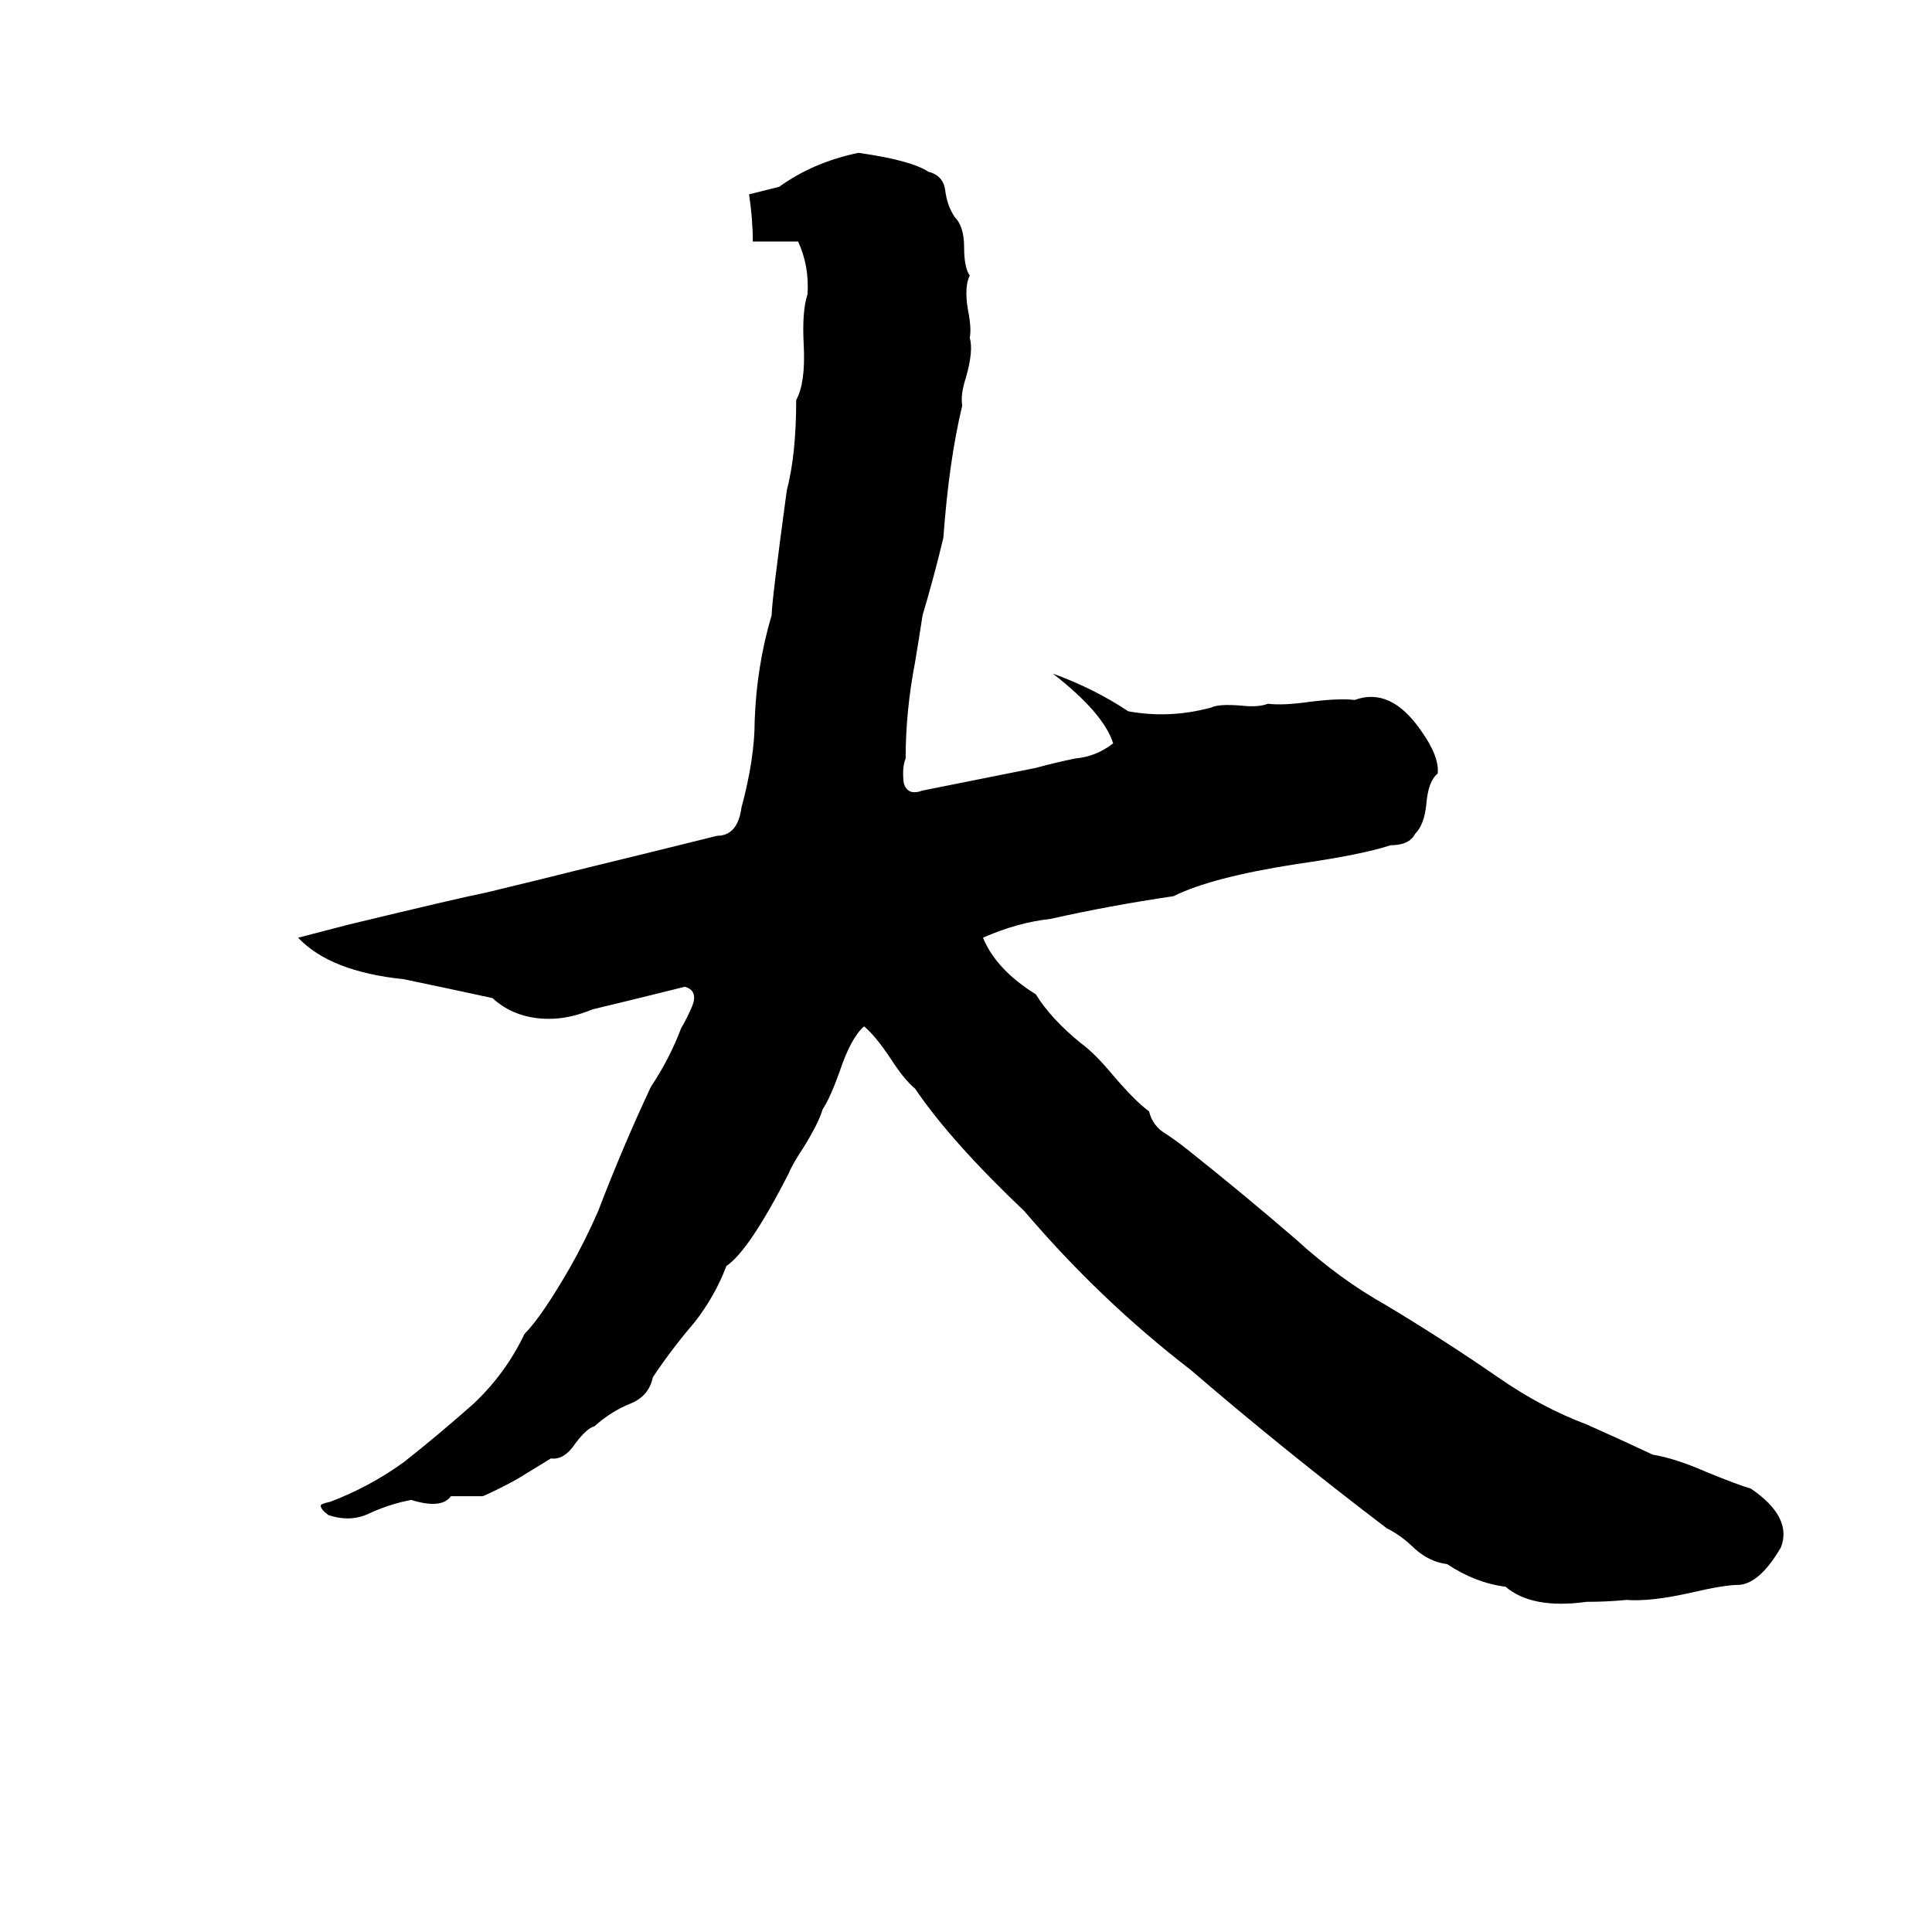 <svg xmlns="http://www.w3.org/2000/svg" viewBox="0 -800 1024 1024">
	<path fill="#000000" d="M455 -719Q483 -715 492 -709Q500 -707 501 -699Q502 -691 506 -685Q511 -680 511 -669Q511 -658 514 -654Q511 -648 513 -636Q515 -626 514 -621Q516 -614 512 -600Q509 -591 510 -585Q503 -556 500 -515Q495 -494 489 -474Q487 -461 485 -449Q480 -423 480 -398Q478 -393 479 -385Q481 -378 489 -381Q519 -387 549 -393Q560 -396 570 -398Q581 -399 590 -406Q585 -422 558 -443Q580 -435 598 -423Q620 -419 642 -425Q646 -427 658 -426Q667 -425 672 -427Q680 -426 694 -428Q710 -430 718 -429Q737 -436 753 -413Q763 -399 762 -390Q757 -386 756 -374Q755 -363 750 -358Q747 -352 737 -352Q722 -347 687 -342Q642 -335 622 -325Q588 -320 557 -313Q539 -311 521 -303Q528 -286 549 -273Q557 -260 573 -247Q580 -242 590 -230Q602 -216 609 -211Q611 -203 618 -199Q624 -195 629 -191Q658 -168 687 -143Q710 -122 735 -108Q765 -90 794 -70Q817 -54 841 -45Q859 -37 876 -29Q888 -27 904 -20Q921 -13 928 -11Q950 4 944 20Q933 39 922 40Q914 40 897 44Q875 49 862 48Q852 49 841 49Q812 53 798 41Q782 39 767 29Q758 28 750 21Q743 14 735 10Q681 -31 631 -74Q583 -111 543 -158Q504 -195 485 -223Q479 -228 472 -239Q464 -251 458 -256Q451 -250 445 -232Q440 -218 436 -212Q434 -205 426 -192Q420 -183 418 -178Q397 -137 385 -129Q379 -113 368 -99Q356 -85 346 -70Q344 -60 334 -56Q324 -52 315 -44Q311 -43 305 -35Q299 -26 292 -27L274 -16Q265 -11 256 -7Q248 -7 239 -7Q234 0 218 -5Q207 -3 196 2Q186 7 174 3Q170 0 170 -2Q170 -3 175 -4Q196 -12 214 -25Q233 -40 251 -56Q268 -72 278 -93Q287 -102 302 -128Q310 -142 317 -158Q330 -192 345 -224Q355 -239 361 -255Q364 -260 367 -267Q370 -275 363 -277Q339 -271 314 -265Q302 -260 291 -260Q273 -260 261 -271Q238 -276 214 -281Q175 -285 158 -303L185 -310Q243 -324 258 -327Q287 -334 315 -341Q348 -349 380 -357Q391 -357 393 -372Q400 -398 400 -418Q401 -447 409 -474Q409 -481 417 -540Q422 -559 422 -588Q427 -597 426 -617Q425 -635 428 -644Q429 -659 423 -672Q411 -672 399 -672Q399 -684 397 -697L413 -701Q431 -714 455 -719Z"/>
</svg>
